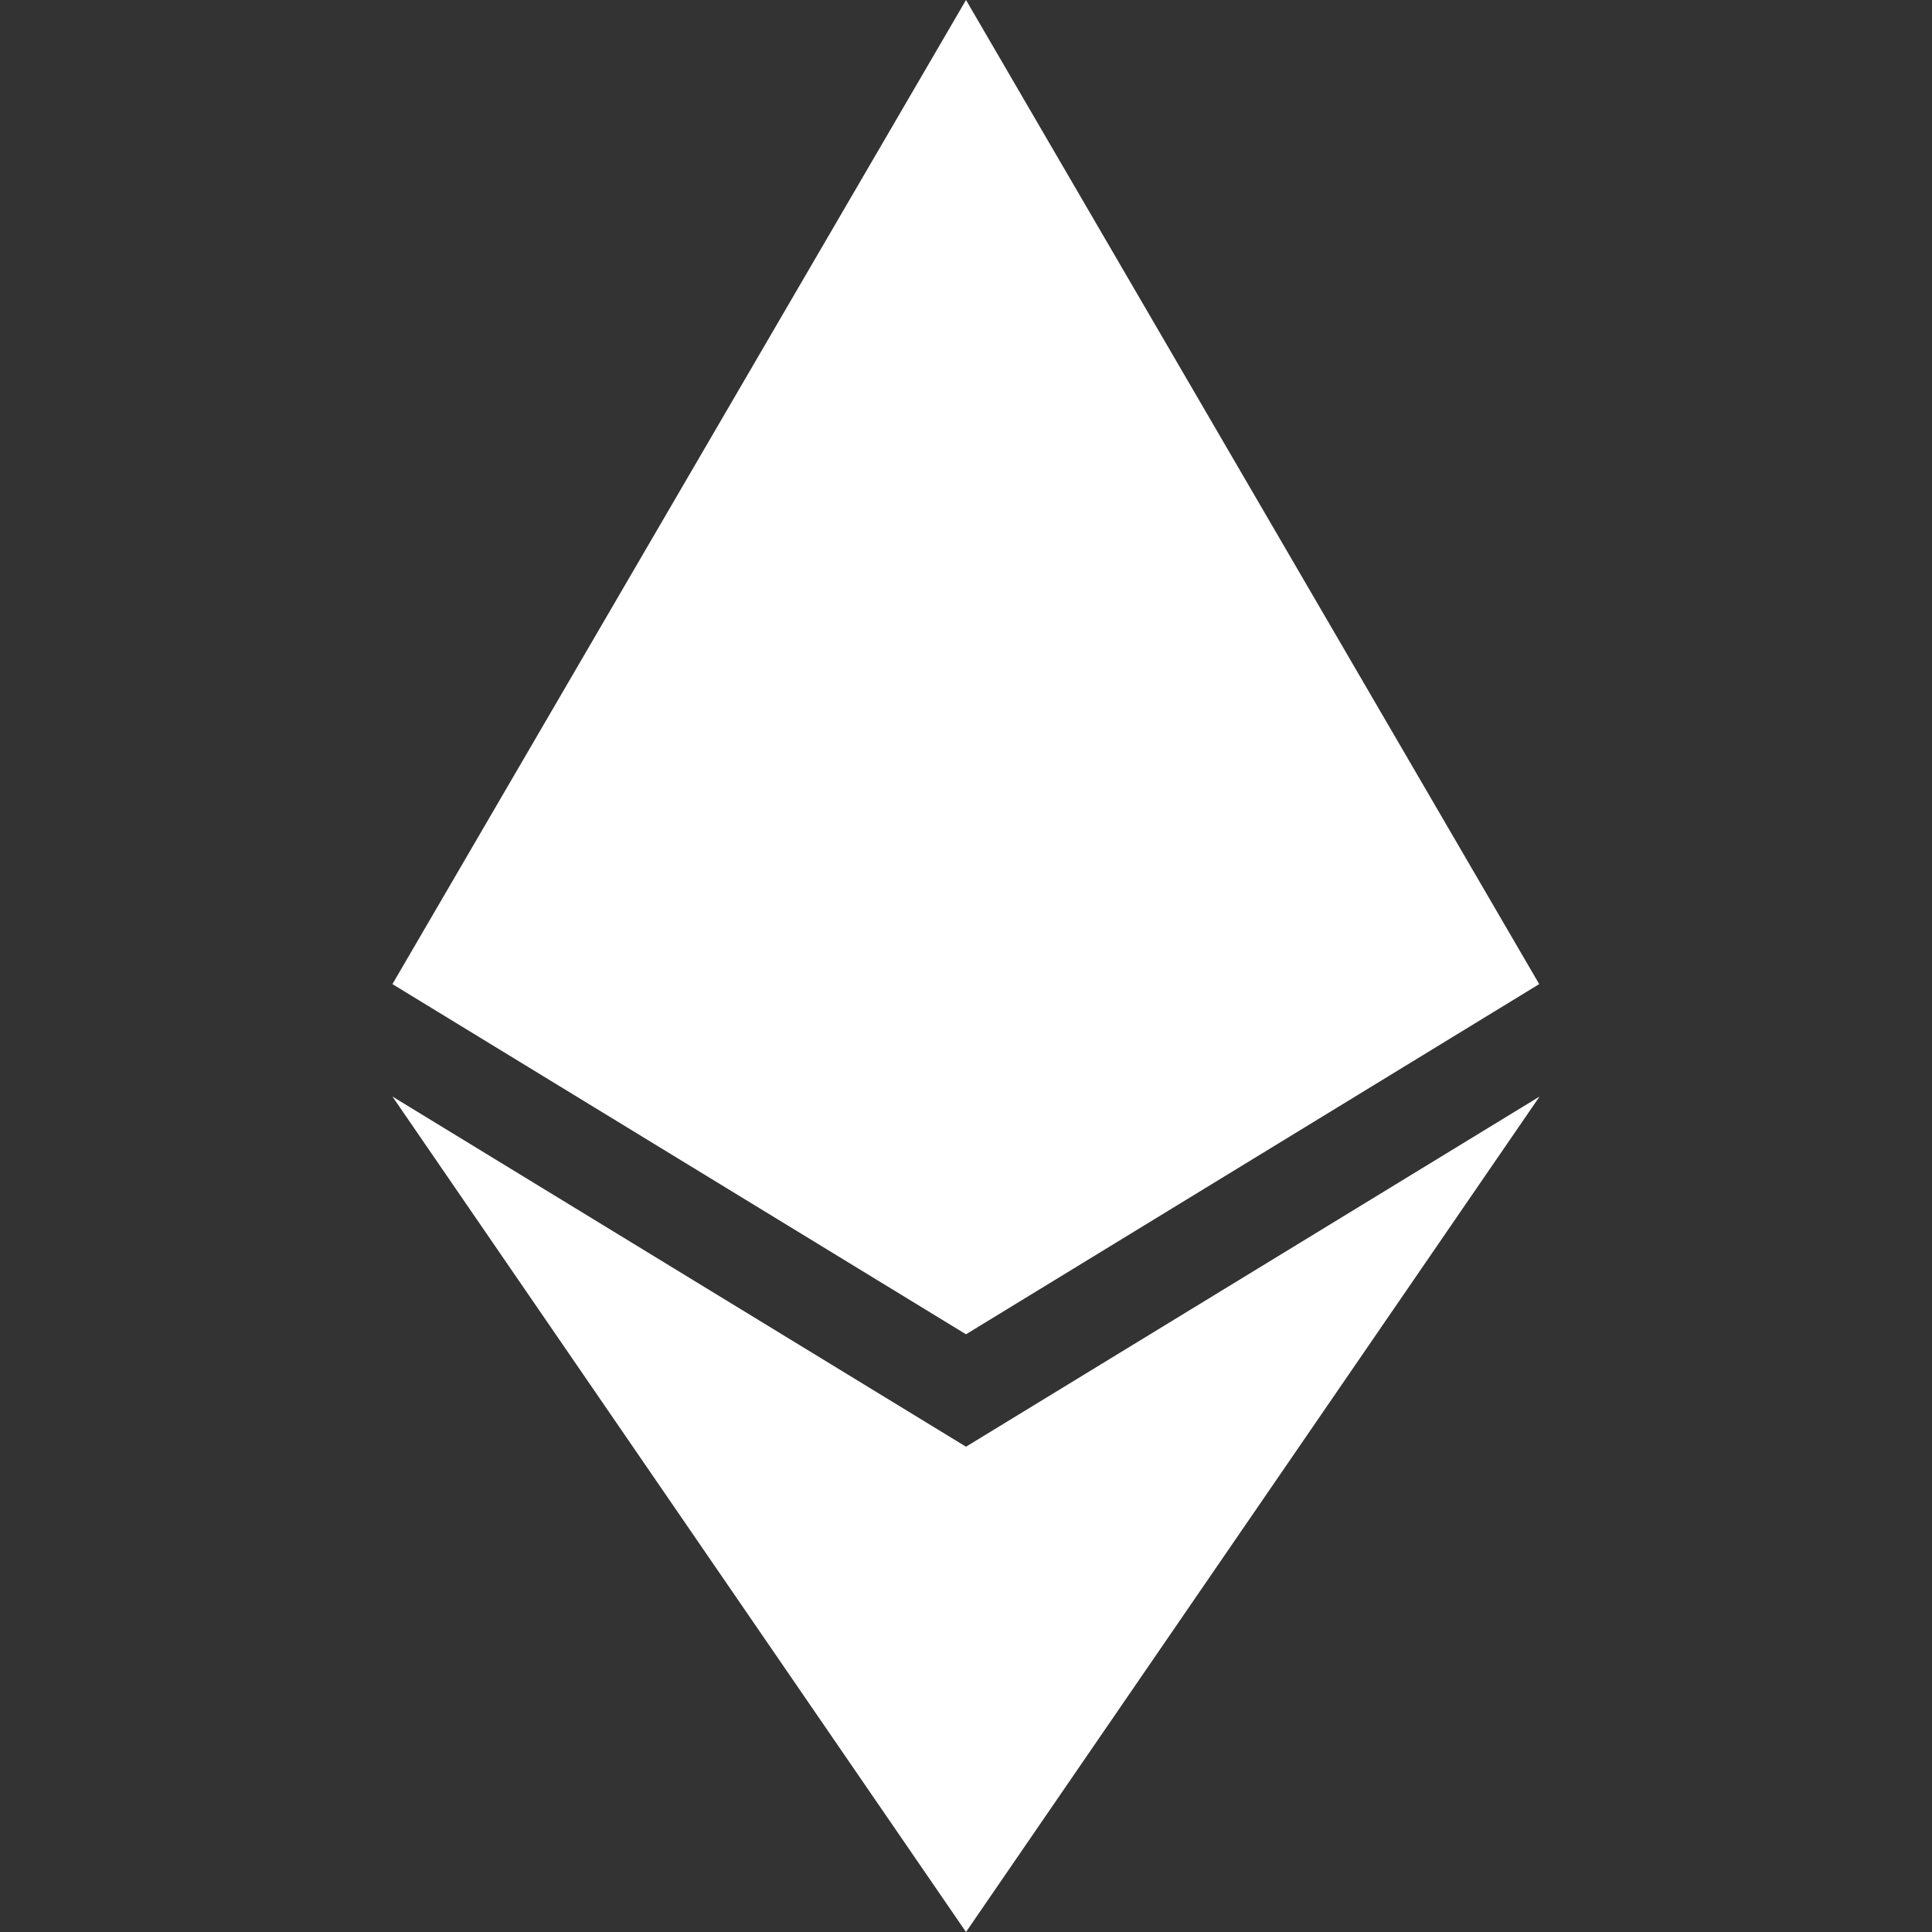 <svg fill="none" height="32" viewBox="0 0 32 32" width="32" xmlns="http://www.w3.org/2000/svg"><rect x="0" y="0" width="32" height="32" fill="#333333" stroke="none"/><path d="m25.494 16.3-9.494 5.8-9.5-5.8 9.5-16.3zm-9.494 7.662-9.5-5.8 9.5 13.838 9.5-13.838z" fill="#fff"/></svg>
